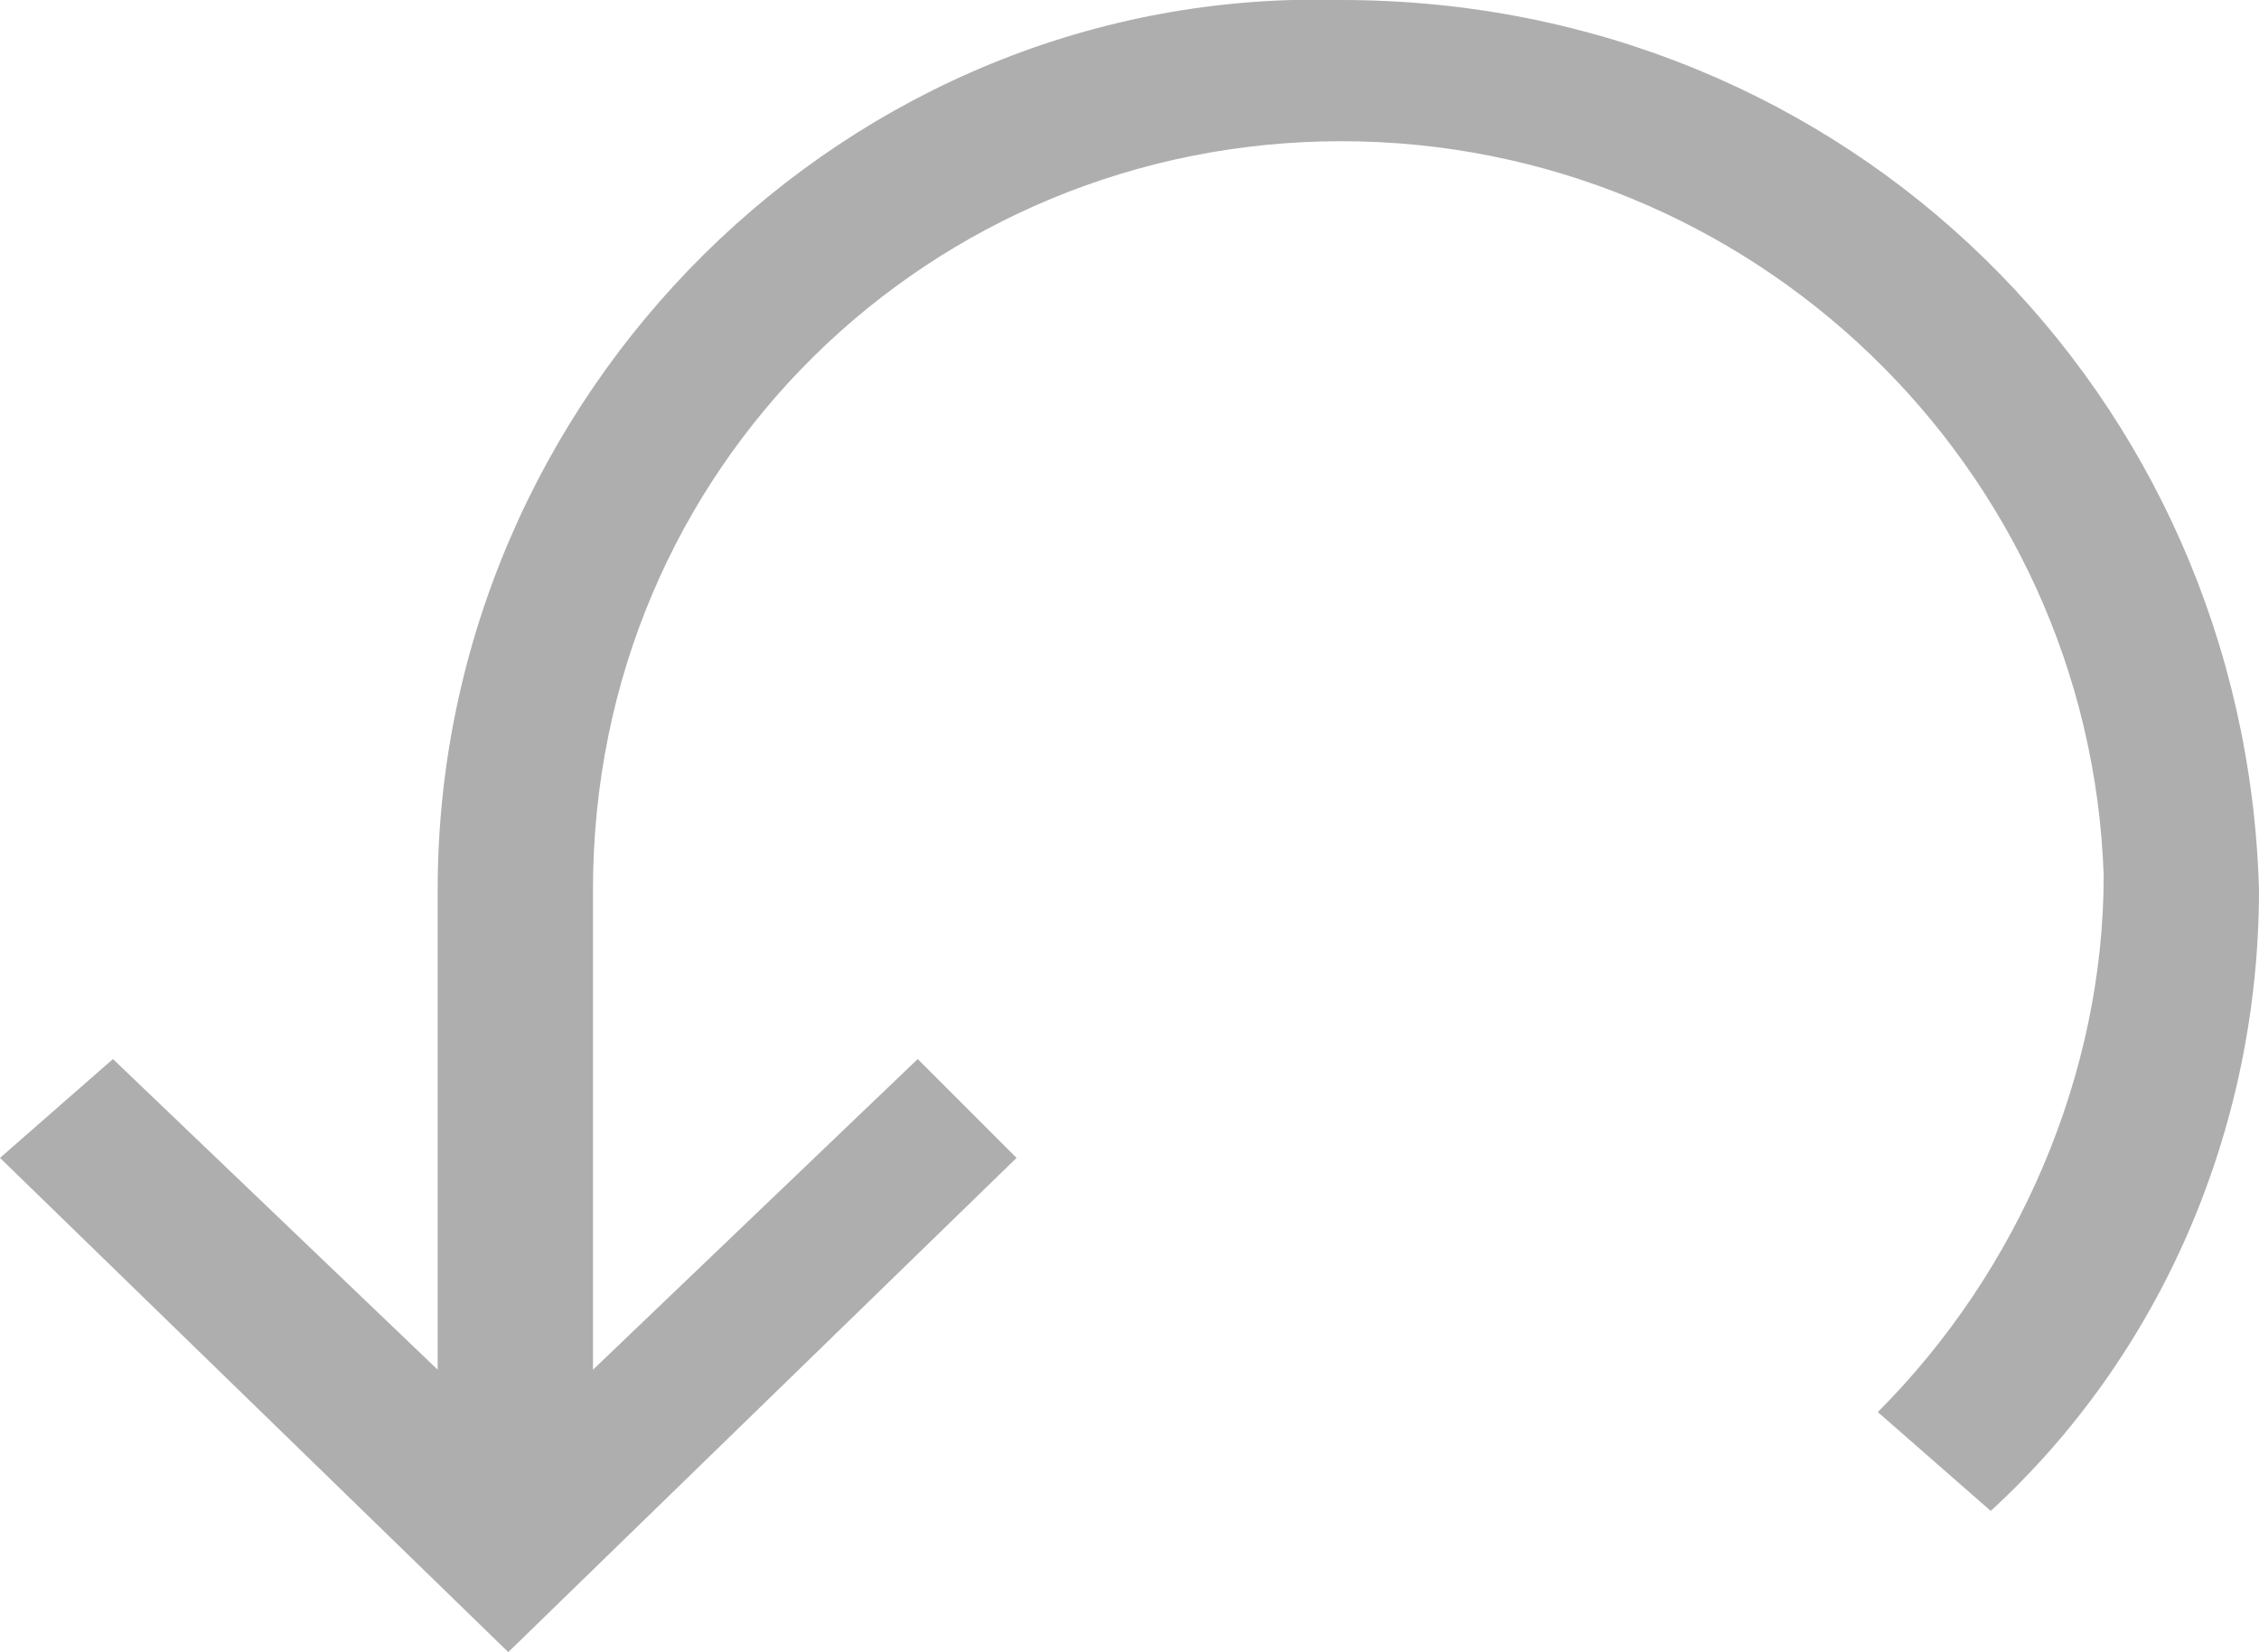 <?xml version="1.0" encoding="utf-8"?>
<!-- Generator: Adobe Illustrator 21.1.0, SVG Export Plug-In . SVG Version: 6.00 Build 0)  -->
<svg version="1.1" id="Layer_1" xmlns="http://www.w3.org/2000/svg" xmlns:xlink="http://www.w3.org/1999/xlink" x="0px" y="0px"
	 viewBox="0 0 16 11.7" style="enable-background:new 0 0 16 11.7;" xml:space="preserve">
<style type="text/css">
	.st0{fill:#AEAEAE;}
</style>
<g>
	<path class="st0" d="M9.5,0C6-0.1,3.1,2.8,3.1,6.3v3.4L0.8,7.5L0,8.2l3.6,3.5l3.6-3.5L6.5,7.5L4.2,9.7V6.3C4.2,3.3,6.6,1,9.5,1
		c0,0,0,0,0,0c2.9,0,5.3,2.3,5.4,5.2c0,1.4-0.6,2.8-1.6,3.8l0.8,0.7C15.3,9.6,16,8,16,6.3C15.9,2.8,13.1,0,9.5,0"/>
</g>
</svg>
